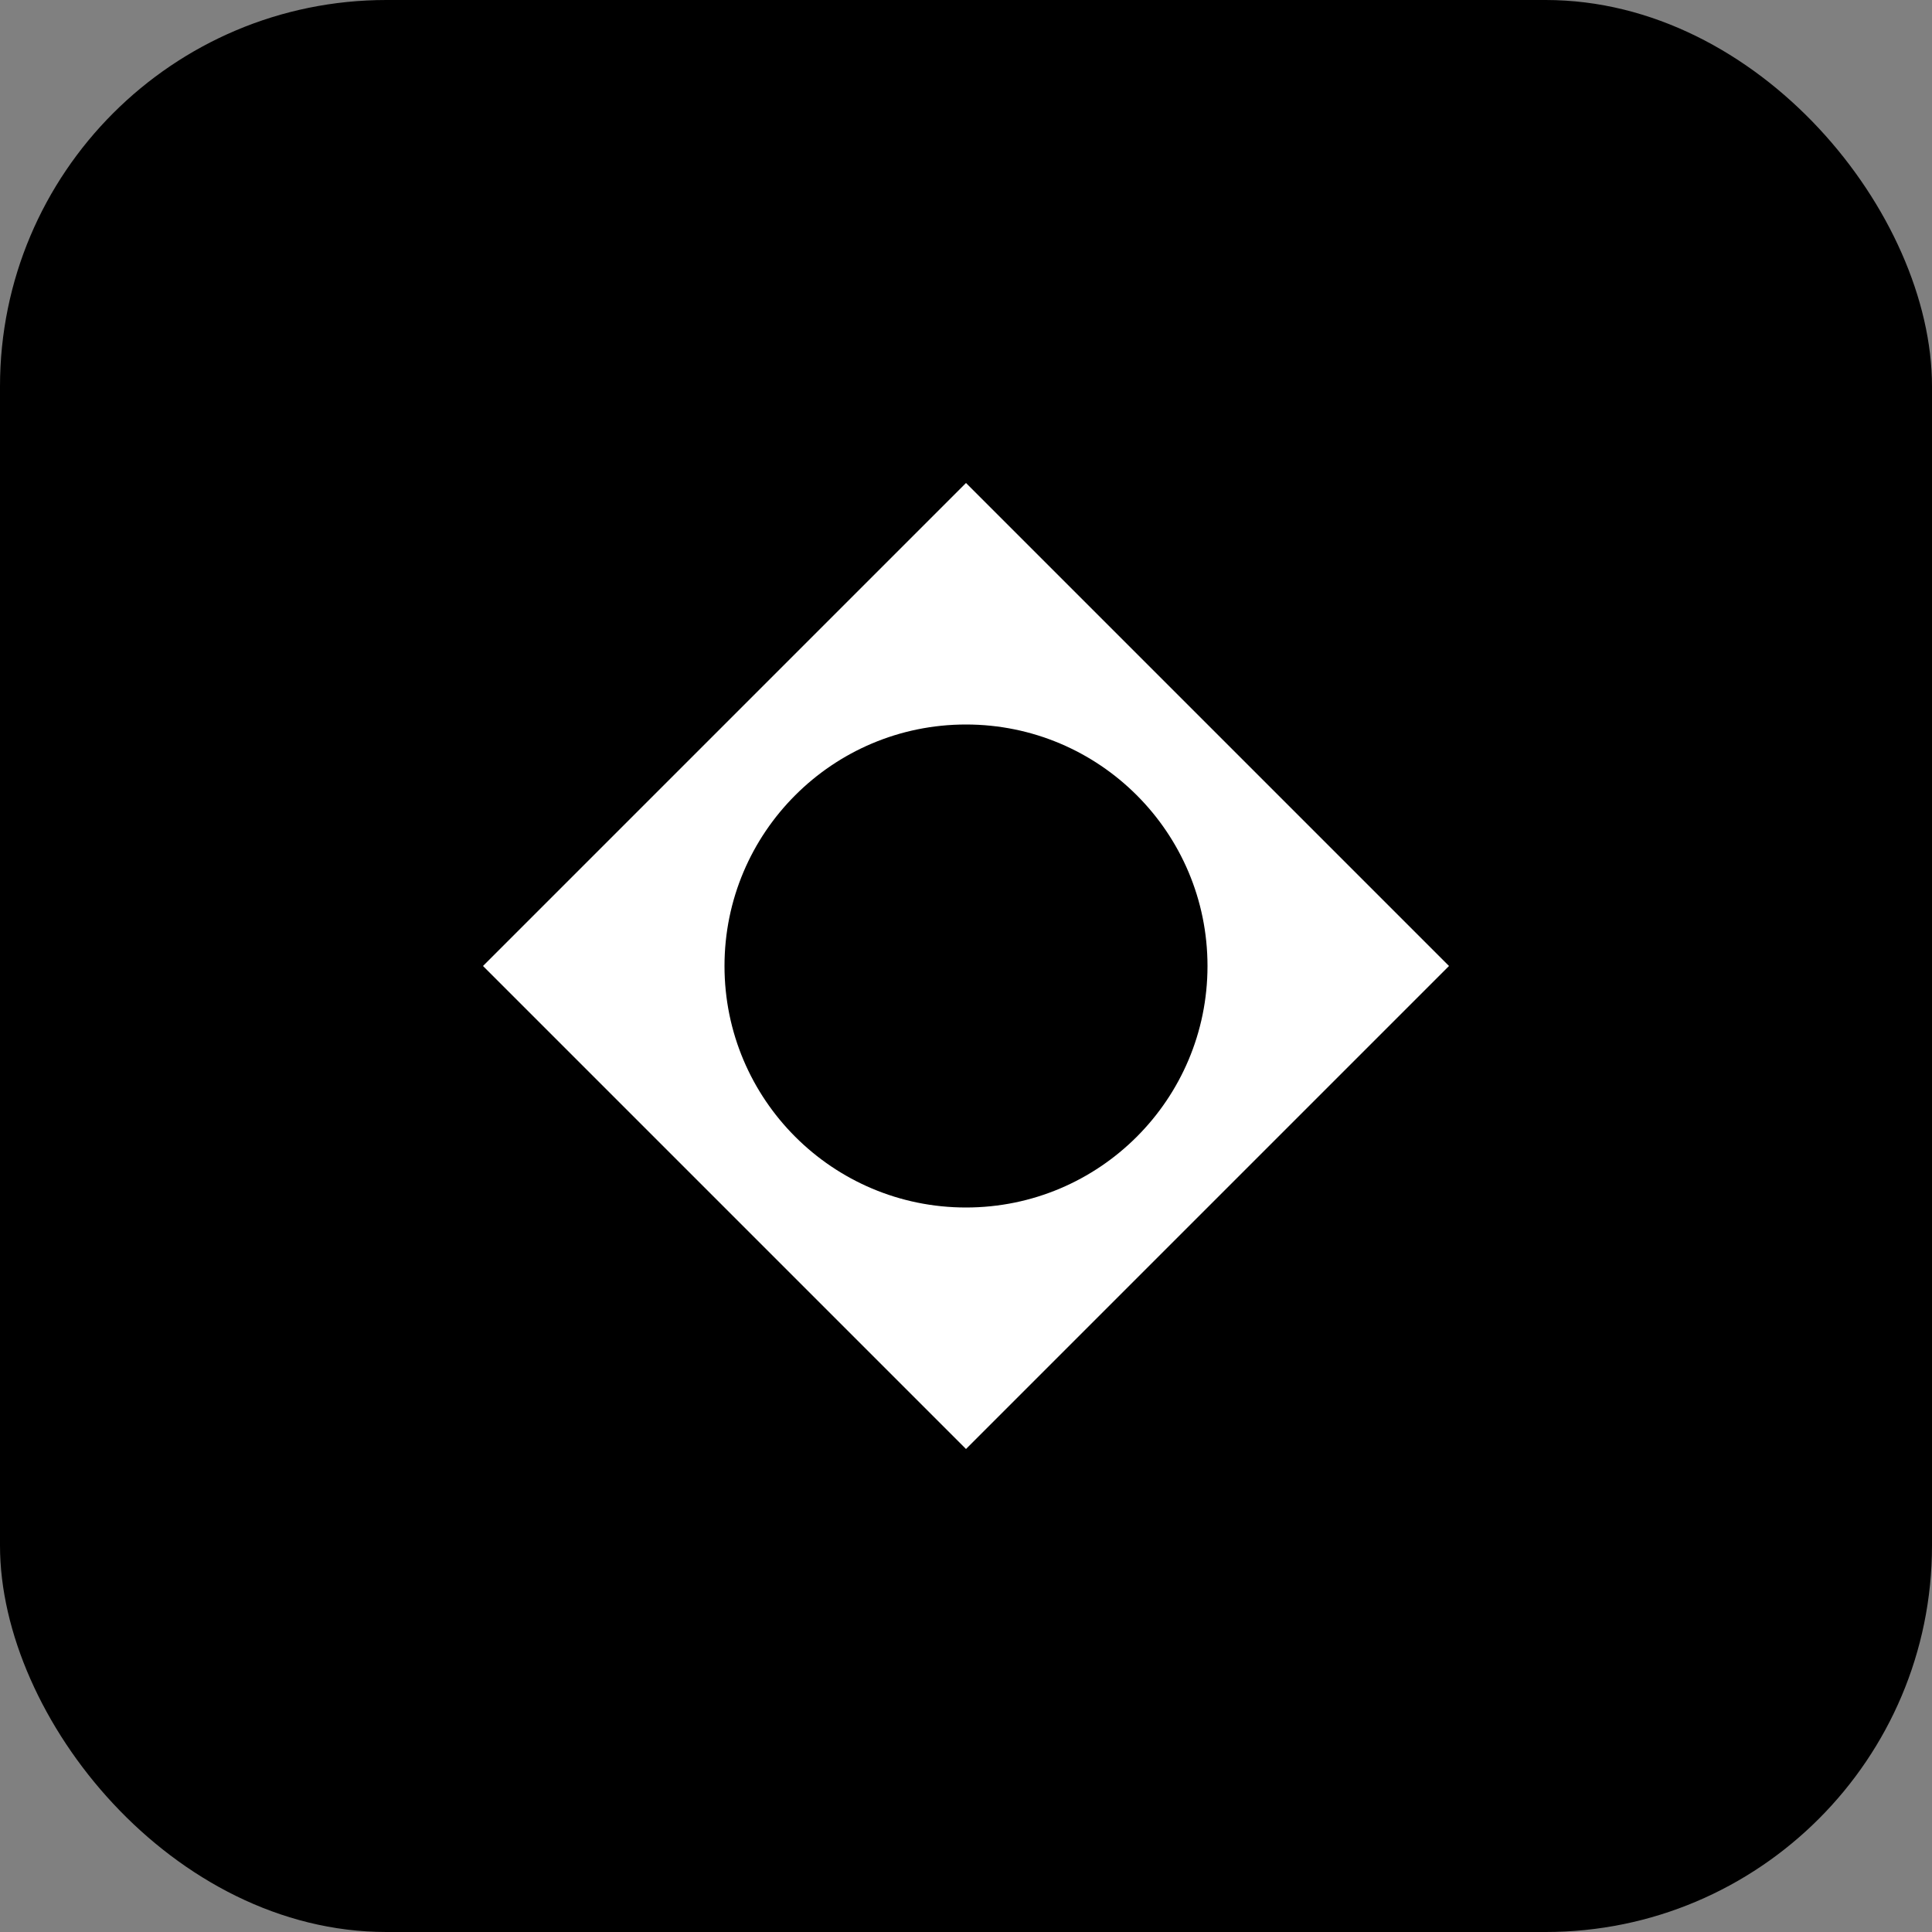 <svg width="40" height="40" viewBox="0 0 40 40" xmlns="http://www.w3.org/2000/svg">
    <rect x="0" y="0" width="40" height="40" fill="#808080" stroke="none"/>
    <rect x="0" y="0" width="40" height="40" rx="8" fill="currentColor"/>
    <path d="M20 10 L30 20 L20 30 L10 20 Z" fill="white"/>
    <circle cx="20" cy="20" r="5" fill="currentColor"/>
</svg>
